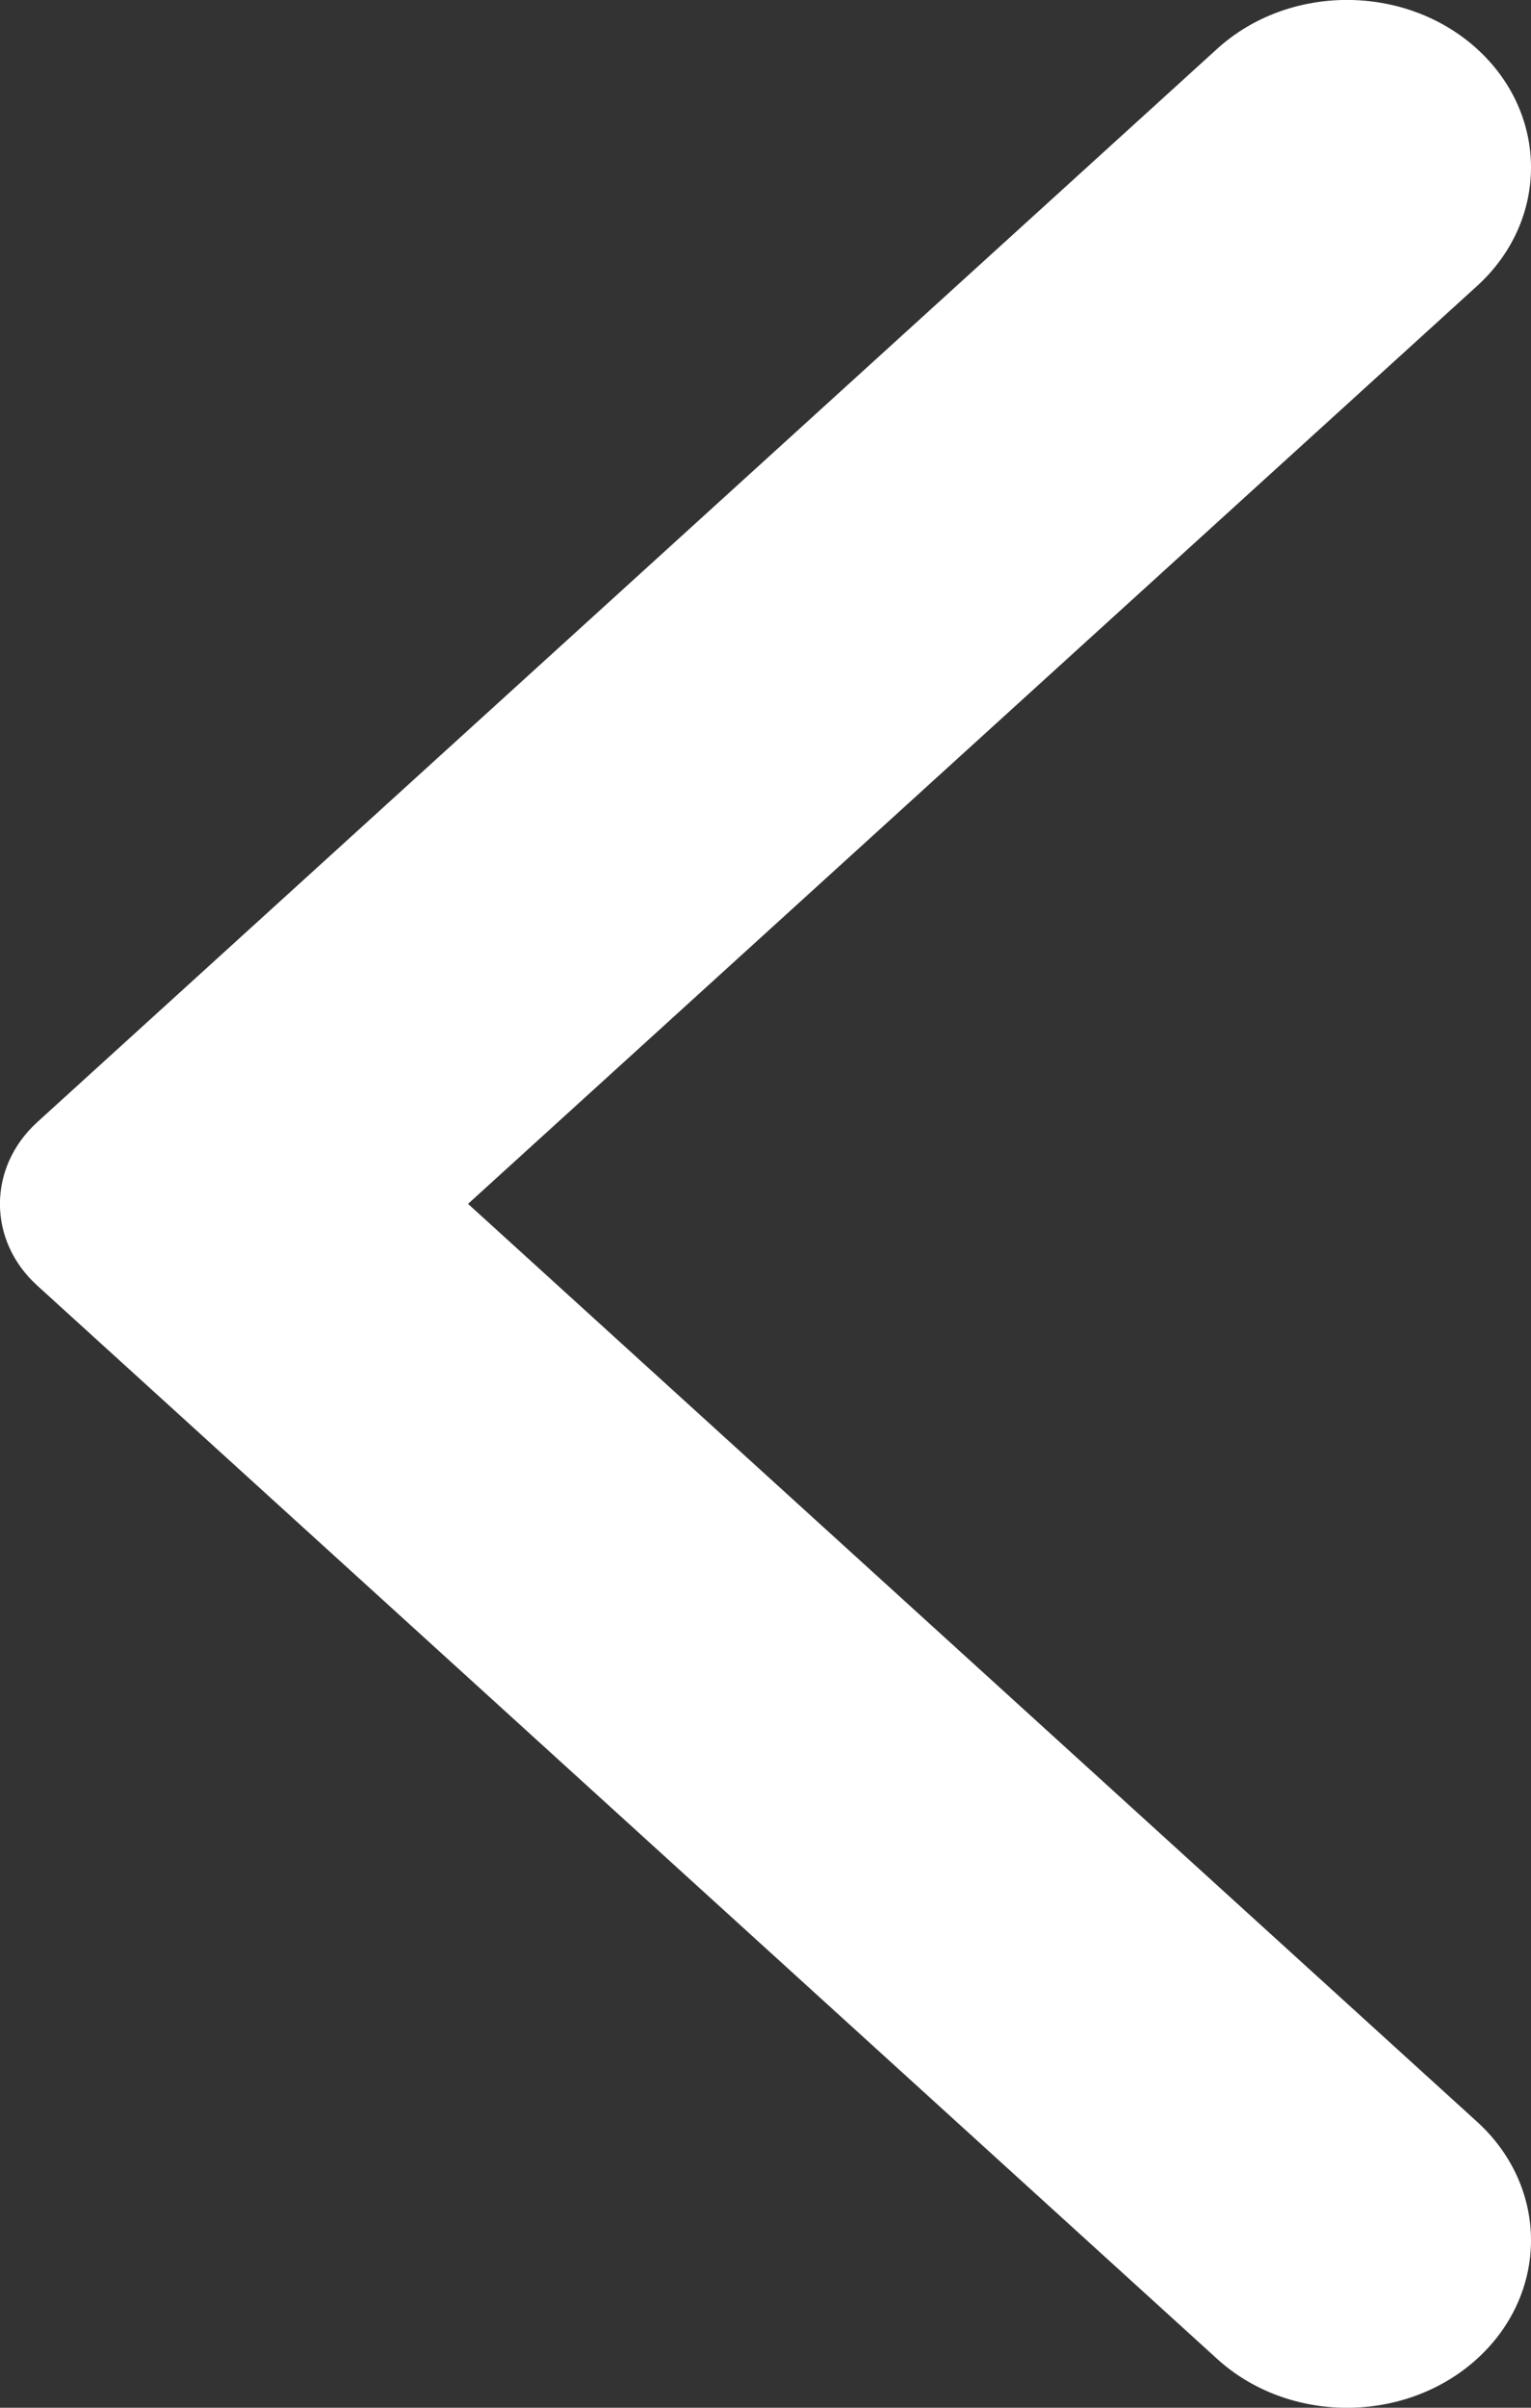 <svg width="7" height="11" viewBox="0 0 7 11" fill="none" xmlns="http://www.w3.org/2000/svg">
<rect x="0" y="0" width="7" height="11" fill="#333333" stroke="none"/>
<path fill-rule="evenodd" clip-rule="evenodd" d="M5.564 10.776L0.17 5.873C-0.057 5.667 -0.057 5.334 0.17 5.127L5.564 0.224C5.892 -0.075 6.425 -0.075 6.754 0.224C7.082 0.523 7.082 1.007 6.754 1.306L2.14 5.5L6.754 9.694C7.082 9.993 7.082 10.477 6.754 10.776C6.425 11.075 5.892 11.075 5.564 10.776Z" fill="white"/>
</svg>
